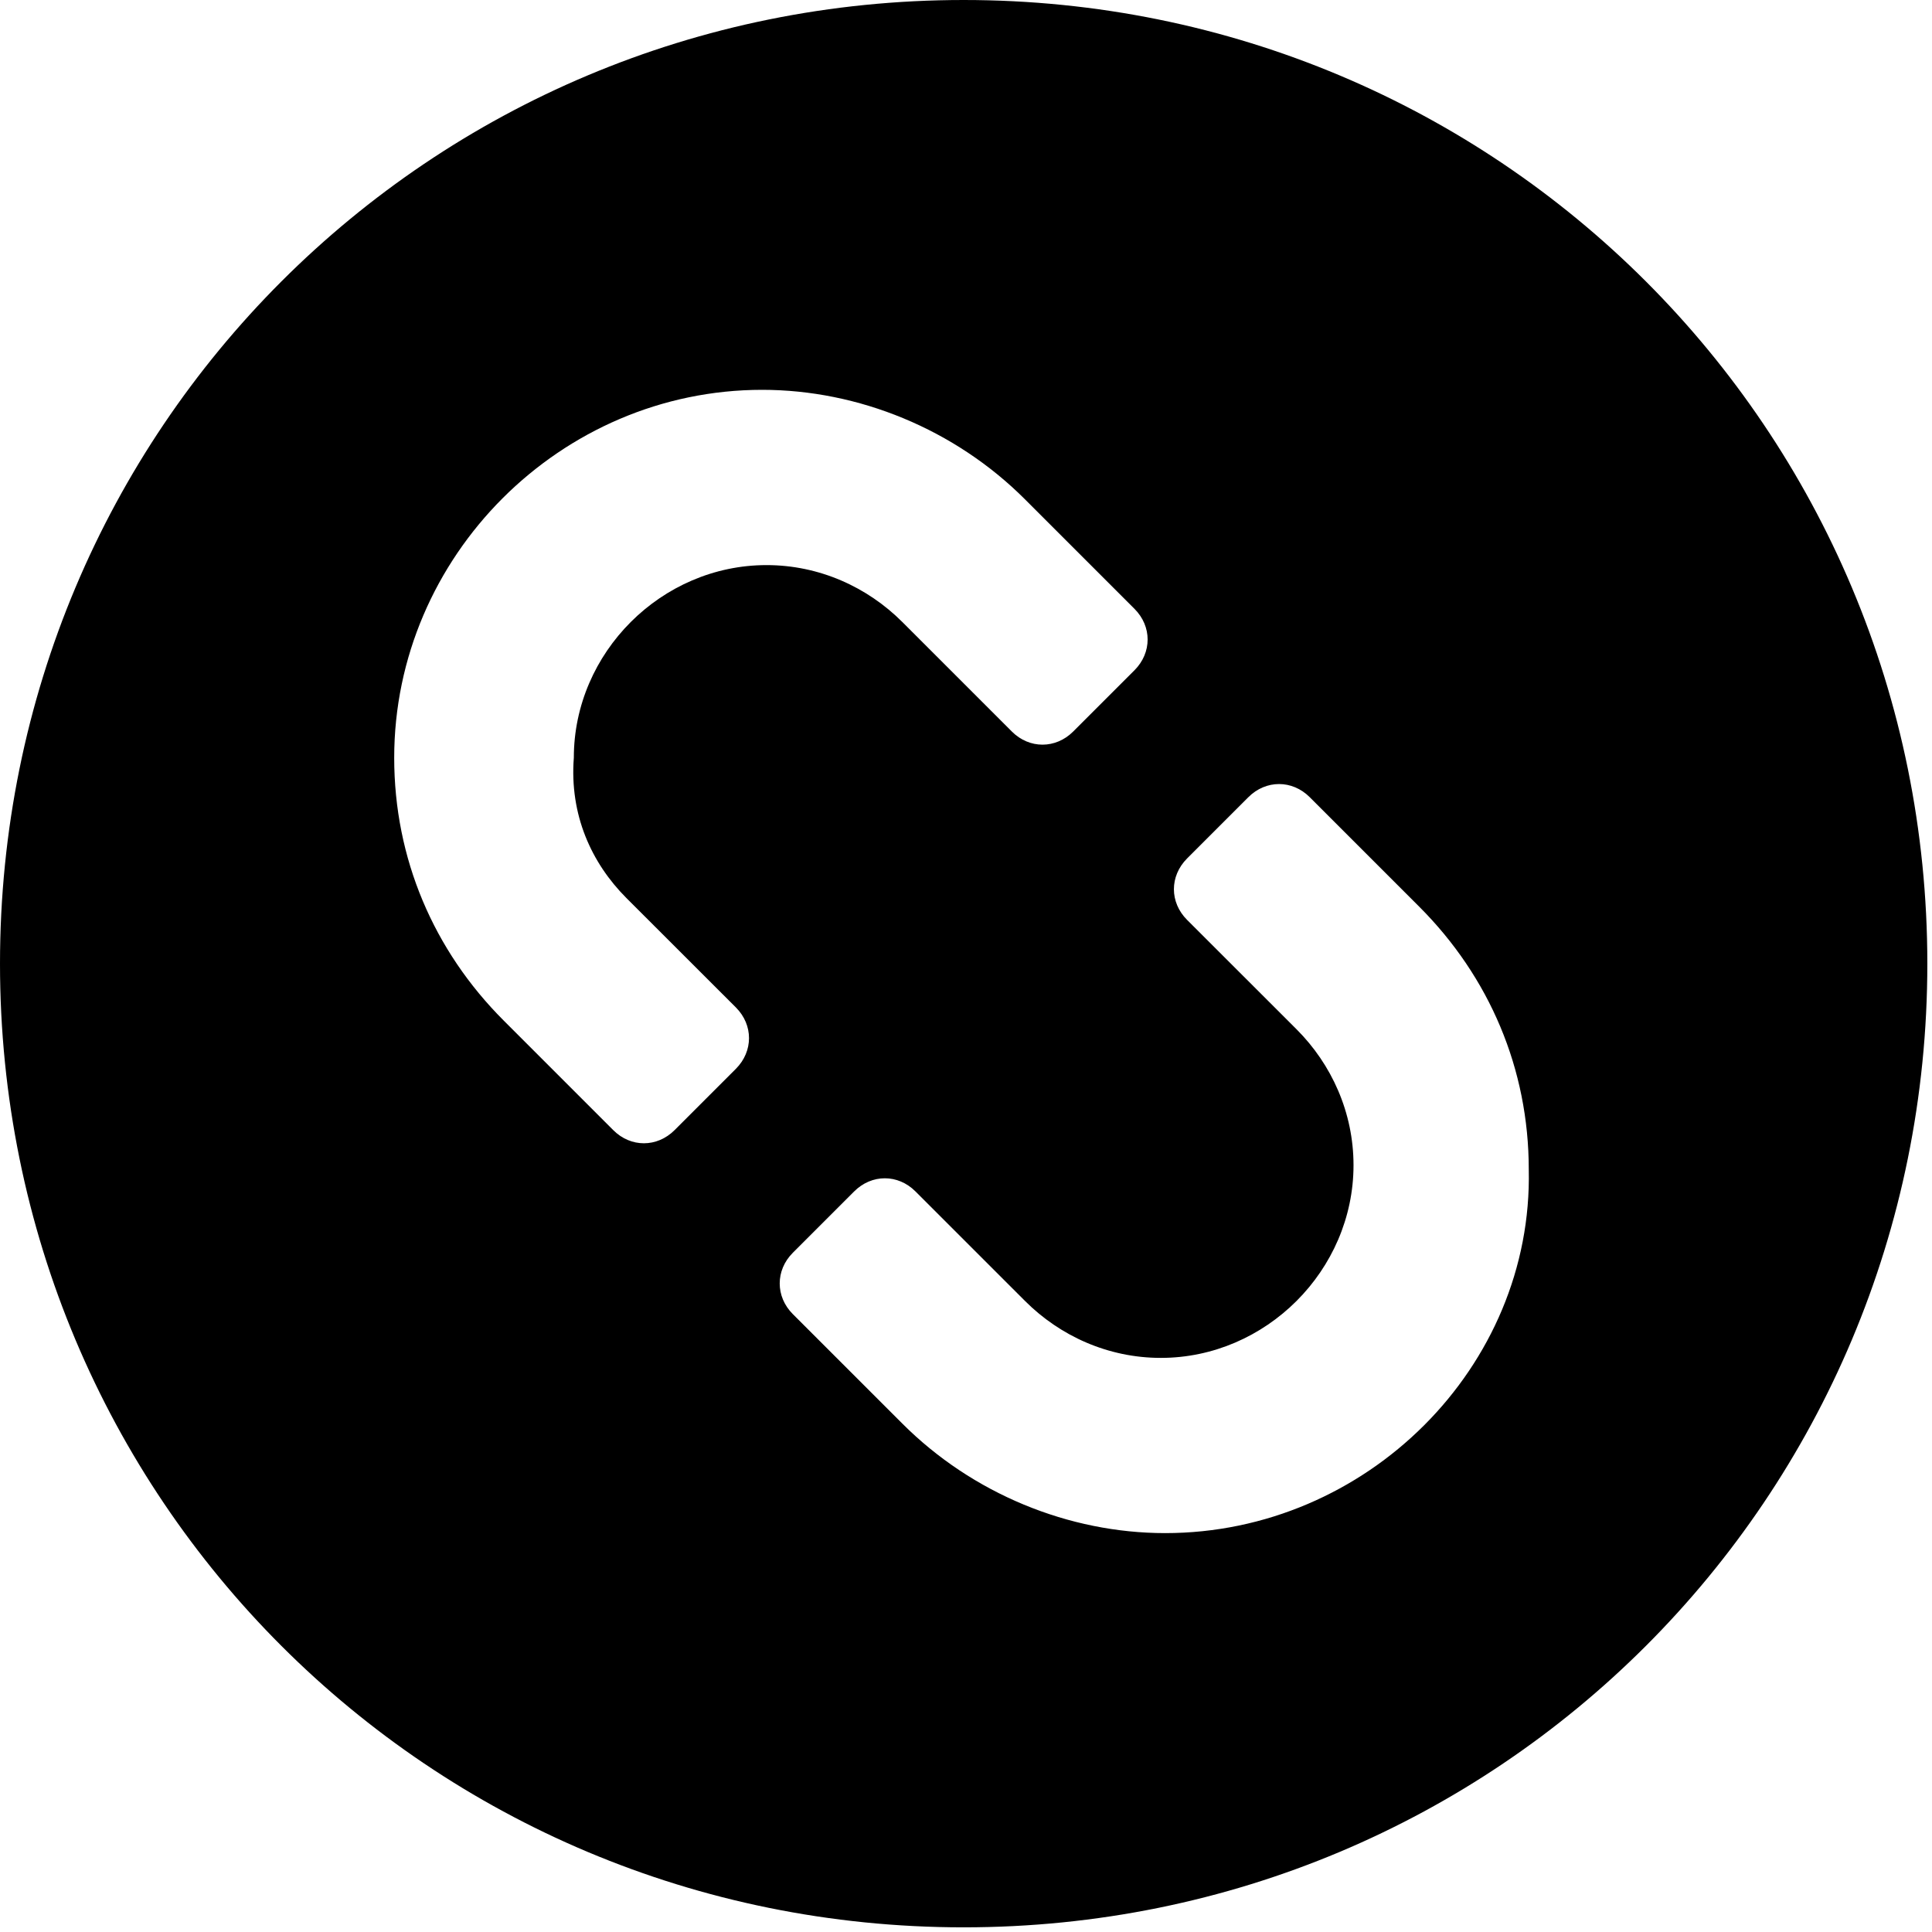 <?xml version="1.0" encoding="utf-8"?>
<!-- Generator: Adobe Illustrator 15.0.0, SVG Export Plug-In  -->
<!DOCTYPE svg PUBLIC "-//W3C//DTD SVG 1.1//EN" "http://www.w3.org/Graphics/SVG/1.1/DTD/svg11.dtd">
<svg version="1.1"
	 xmlns="http://www.w3.org/2000/svg" xmlns:xlink="http://www.w3.org/1999/xlink" xmlns:a="http://ns.adobe.com/AdobeSVGViewerExtensions/3.0/"
	 x="0px" y="0px" width="133px" height="133px" viewBox="0 0 133 133" overflow="visible" enable-background="new 0 0 133 133"
	 xml:space="preserve">
<defs>
</defs>
<path d="M66.339,0C29.55,0,0,29.55,0,66.338c0,36.791,29.55,66.341,66.339,66.341c36.79,0,66.34-29.55,66.34-66.341
	C132.679,29.55,103.129,0,66.339,0z M43.12,61.819l7.54,7.535c1.203,1.207,1.203,3.013,0,4.223l-4.223,4.223
	c-1.208,1.205-3.016,1.205-4.219,0l-7.539-7.54c-4.83-4.825-7.542-11.159-7.542-18.094c0-13.869,11.458-25.33,25.33-25.33
	c6.635,0,13.271,2.714,18.094,7.539l7.54,7.54c1.203,1.207,1.203,3.013,0,4.223l-4.223,4.222c-1.206,1.204-3.018,1.204-4.221,0
	l-7.539-7.539c-2.413-2.413-5.726-3.919-9.35-3.919c-7.234,0-13.266,6.027-13.266,13.265C39.203,56.087,40.708,59.402,43.12,61.819z
	 M80.21,105.54c-6.633,0-13.269-2.712-18.092-7.539l-7.54-7.538c-1.203-1.205-1.203-3.017,0-4.221l4.223-4.223
	c1.206-1.207,3.018-1.207,4.221,0l7.539,7.538c2.413,2.415,5.726,3.921,9.35,3.921c7.234,0,13.266-6.033,13.266-13.267
	c0-3.622-1.506-6.938-3.919-9.352l-7.54-7.535c-1.207-1.207-1.207-3.013,0-4.225l4.221-4.221c1.206-1.205,3.018-1.205,4.223,0
	l7.54,7.54c4.823,4.825,7.539,11.157,7.539,18.092C105.542,94.081,94.083,105.54,80.21,105.54L80.21,105.54z"/>
</svg>
